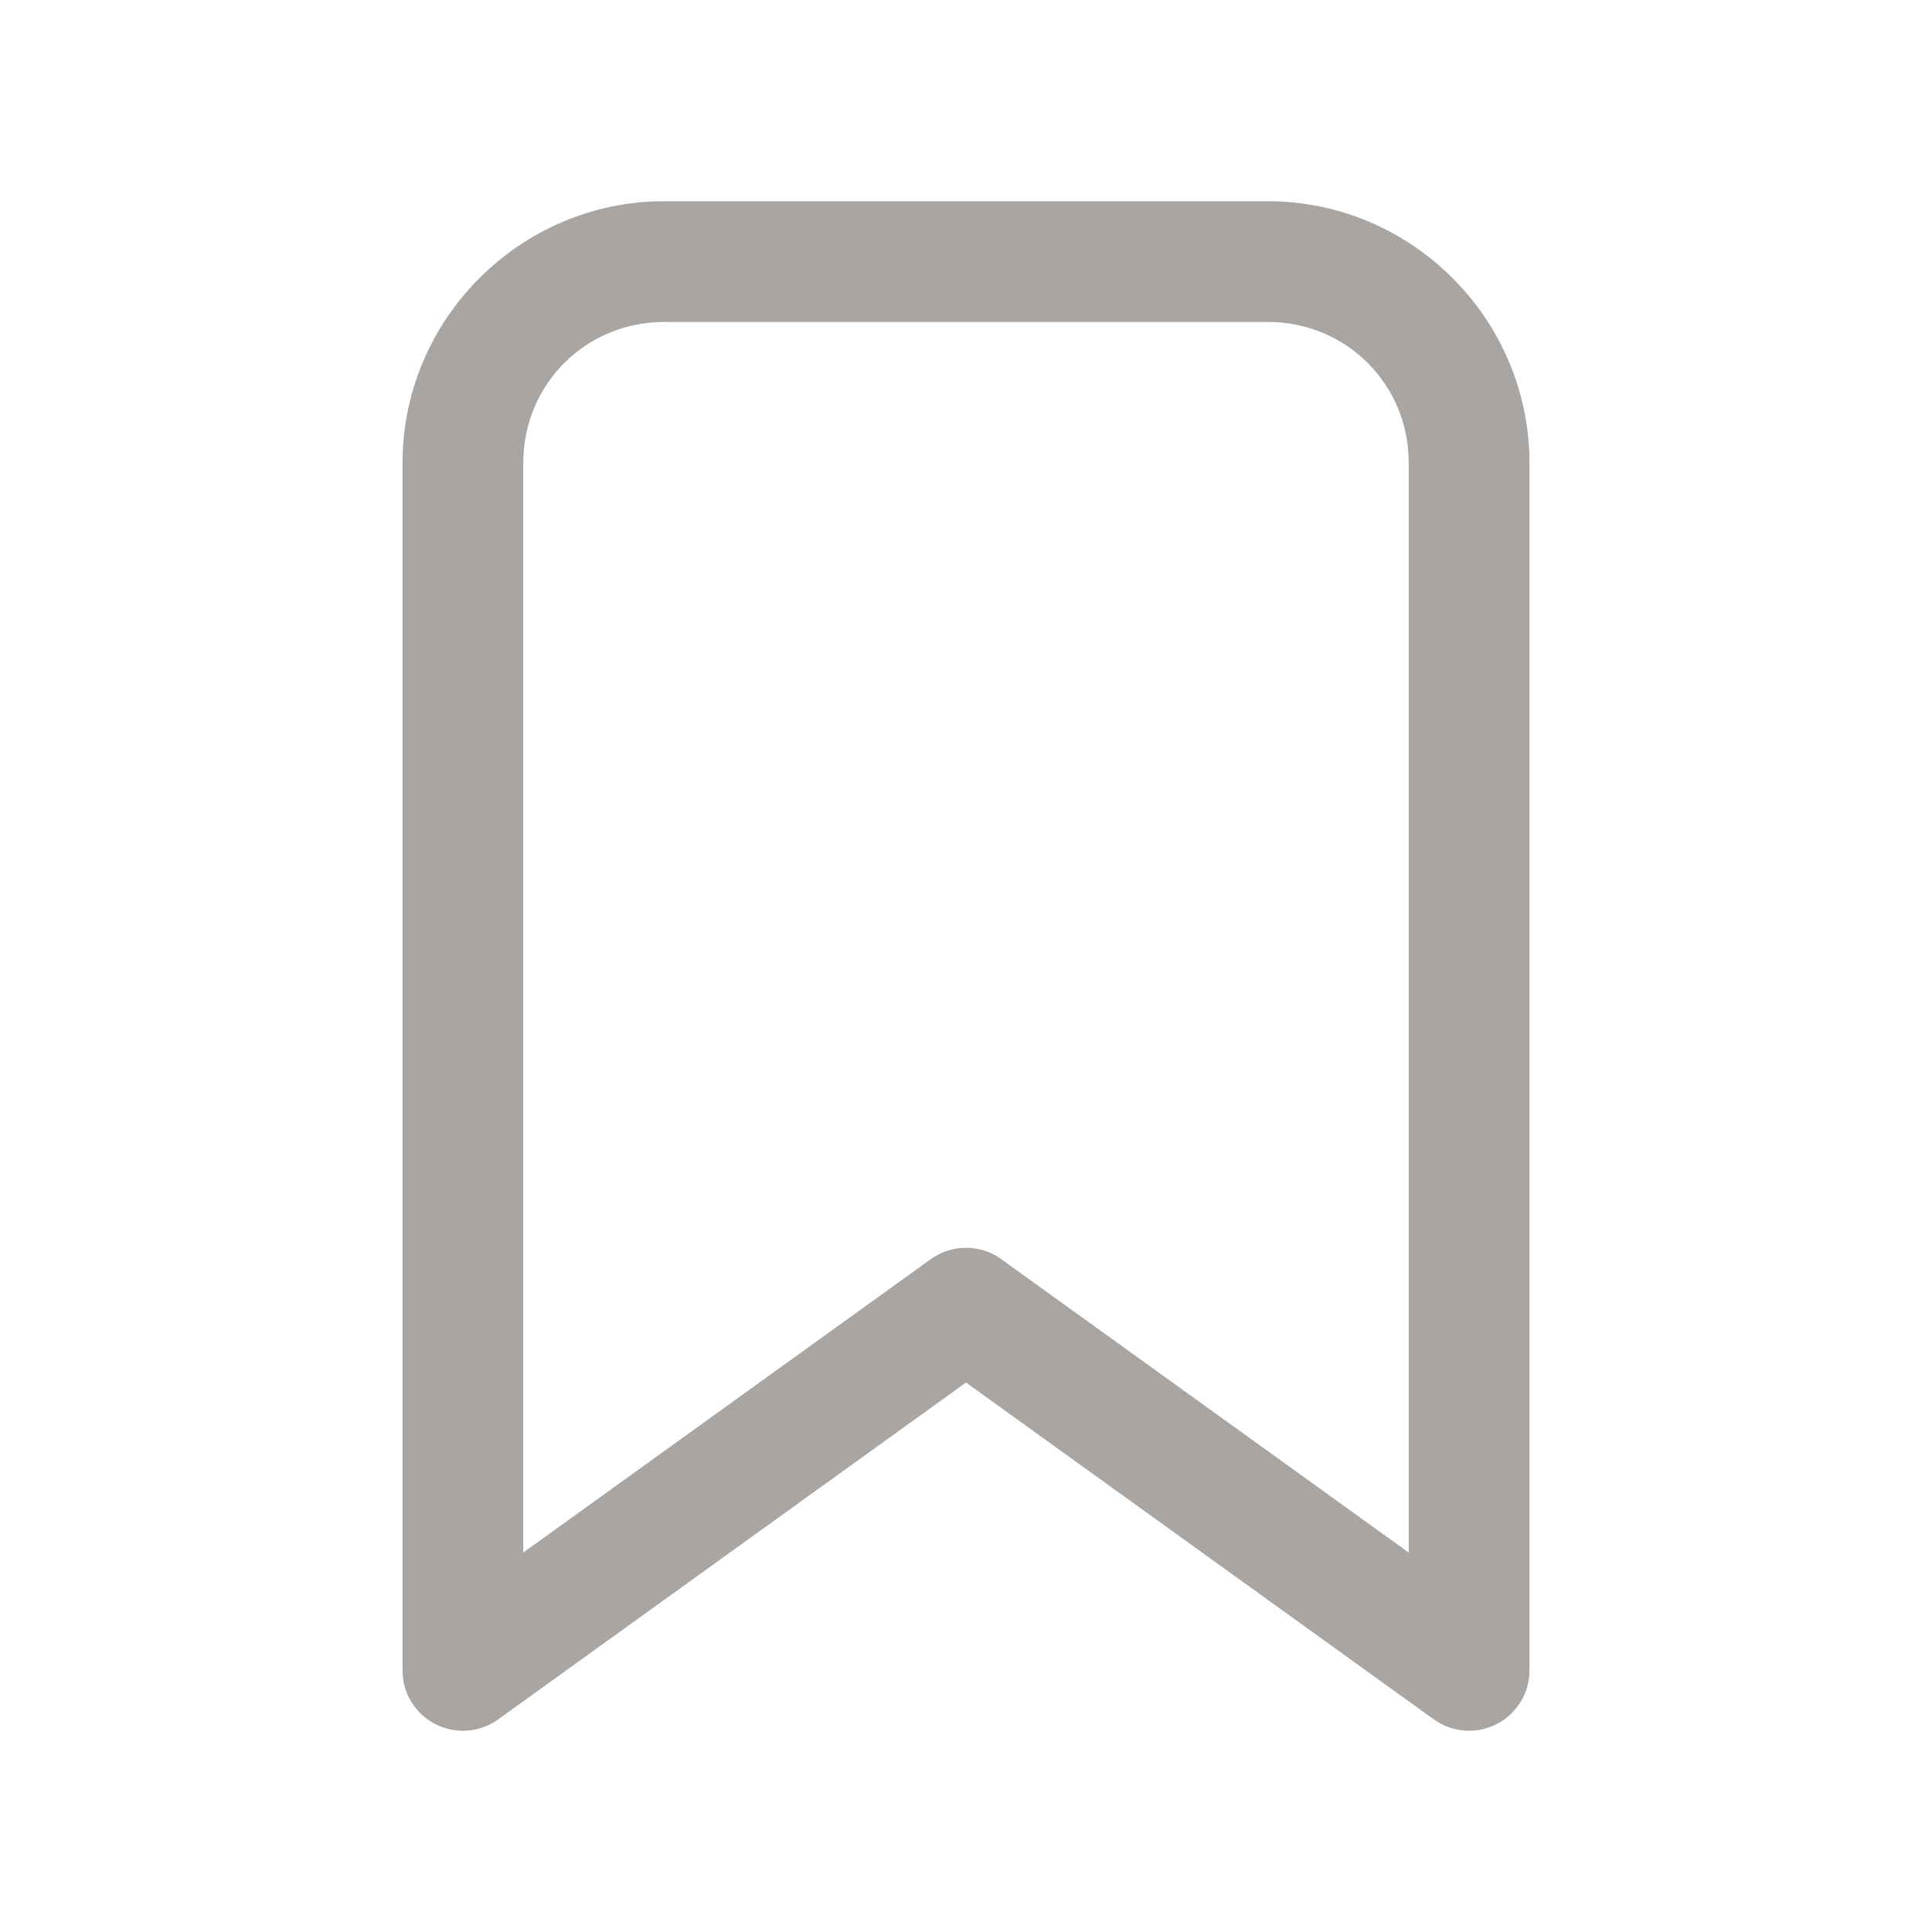 <svg width="20" height="20" viewBox="0 0 20 20" fill="none" xmlns="http://www.w3.org/2000/svg">
<path d="M6.875 2.083C5.387 2.083 4.167 3.303 4.167 4.792V17.292C4.167 17.407 4.198 17.52 4.258 17.618C4.319 17.716 4.404 17.796 4.507 17.848C4.609 17.9 4.724 17.924 4.839 17.915C4.954 17.906 5.064 17.866 5.157 17.799L10 14.312L14.843 17.799C14.936 17.866 15.046 17.906 15.161 17.915C15.276 17.924 15.391 17.9 15.493 17.848C15.595 17.796 15.681 17.716 15.741 17.618C15.802 17.52 15.833 17.407 15.833 17.292V4.792C15.833 3.303 14.613 2.083 13.125 2.083H6.875ZM6.875 3.333H13.125C13.938 3.333 14.583 3.979 14.583 4.792V16.072L10.365 13.035C10.259 12.958 10.131 12.917 10 12.917C9.869 12.917 9.741 12.958 9.635 13.035L5.417 16.072V4.792C5.417 3.979 6.062 3.333 6.875 3.333Z" fill="#A8A5A3"/>
</svg>
